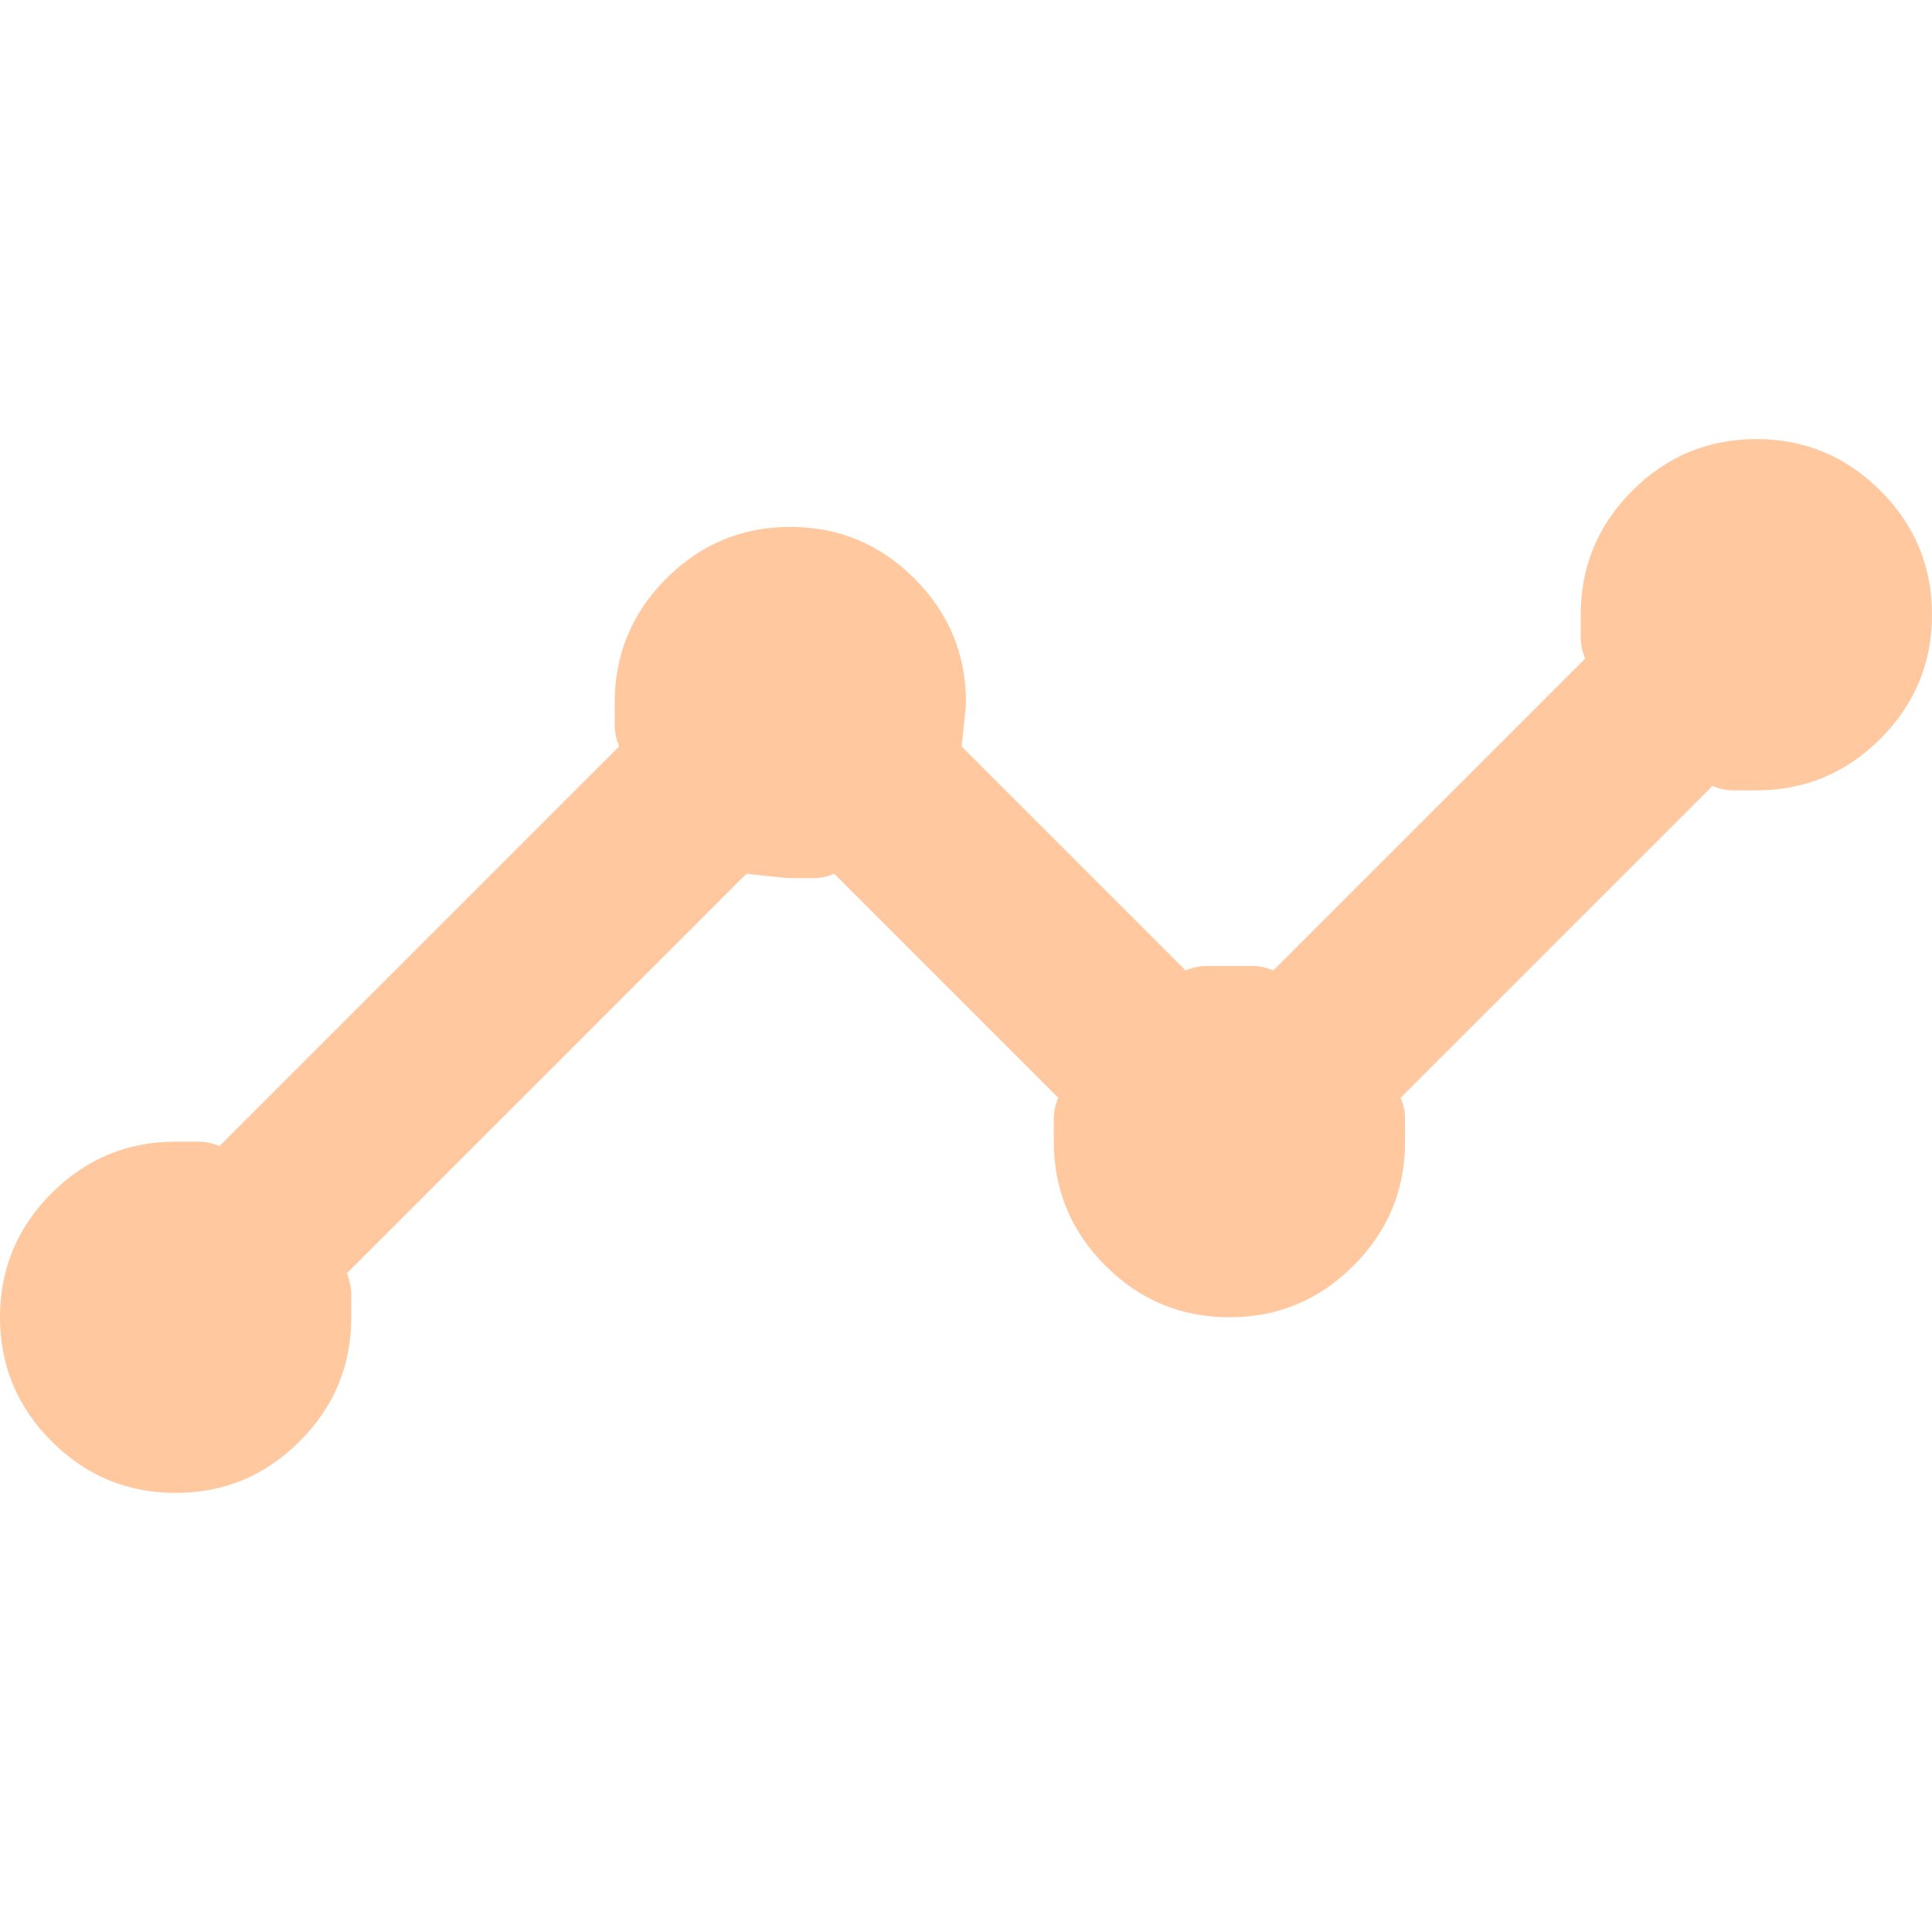 <?xml version="1.0" encoding="UTF-8" standalone="no"?>
<svg
   height="16"
   viewBox="0 -960 640 640"
   width="16"
   version="1.1"
   id="svg4"
   sodipodi:docname="traceable.svg"
   inkscape:version="1.2.2 (b0a8486541, 2022-12-01)"
   xmlns:inkscape="http://www.inkscape.org/namespaces/inkscape"
   xmlns:sodipodi="http://sodipodi.sourceforge.net/DTD/sodipodi-0.dtd"
   xmlns="http://www.w3.org/2000/svg"
   xmlns:svg="http://www.w3.org/2000/svg">
  <defs
     id="defs8" />
  <sodipodi:namedview
     id="namedview6"
     pagecolor="#ffffff"
     bordercolor="#000000"
     borderopacity="0.25"
     inkscape:showpageshadow="2"
     inkscape:pageopacity="0.0"
     inkscape:pagecheckerboard="0"
     inkscape:deskcolor="#d1d1d1"
     showgrid="false"
     inkscape:zoom="11.020833"
     inkscape:cx="5.1720228"
     inkscape:cy="13.928167"
     inkscape:window-width="1366"
     inkscape:window-height="707"
     inkscape:window-x="0"
     inkscape:window-y="0"
     inkscape:window-maximized="1"
     inkscape:current-layer="svg4" />
  <path
     d="m 58.182,-465.455 q -24,0 -41.091,-17.091 Q 0,-499.636 0,-523.636 q 0,-24 17.091,-41.091 17.091,-17.091 41.091,-17.091 h 7.636 q 3.273,0 6.909,1.455 l 132.364,-132.364 q -1.455,-3.636 -1.455,-6.909 v -7.636 q 0,-24 17.091,-41.091 17.091,-17.091 41.091,-17.091 24,0 41.091,17.091 Q 320,-751.273 320,-727.273 q 0,1.455 -1.455,14.545 l 74.182,74.182 Q 396.364,-640 399.636,-640 h 15.273 q 3.273,0 6.909,1.455 l 103.273,-103.273 q -1.455,-3.636 -1.455,-6.909 v -7.636 q 0,-24 17.091,-41.091 17.091,-17.091 41.091,-17.091 24,0 41.091,17.091 Q 640,-780.364 640,-756.364 q 0,24 -17.091,41.091 -17.091,17.091 -41.091,17.091 h -7.636 q -3.273,0 -6.909,-1.455 L 464,-596.364 q 1.455,3.636 1.455,6.909 v 7.636 q 0,24 -17.091,41.091 -17.091,17.091 -41.091,17.091 -24,0 -41.091,-17.091 -17.091,-17.091 -17.091,-41.091 v -7.636 q 0,-3.273 1.455,-6.909 l -74.182,-74.182 q -3.636,1.455 -6.909,1.455 h -7.636 q -1.455,0 -14.545,-1.455 l -132.364,132.364 q 1.455,3.636 1.455,6.909 v 7.636 q 0,24 -17.091,41.091 -17.091,17.091 -41.091,17.091 z"
     id="path2"
     style="stroke-width:0.727;fill:#ffc89f;fill-opacity:1" />
</svg>
